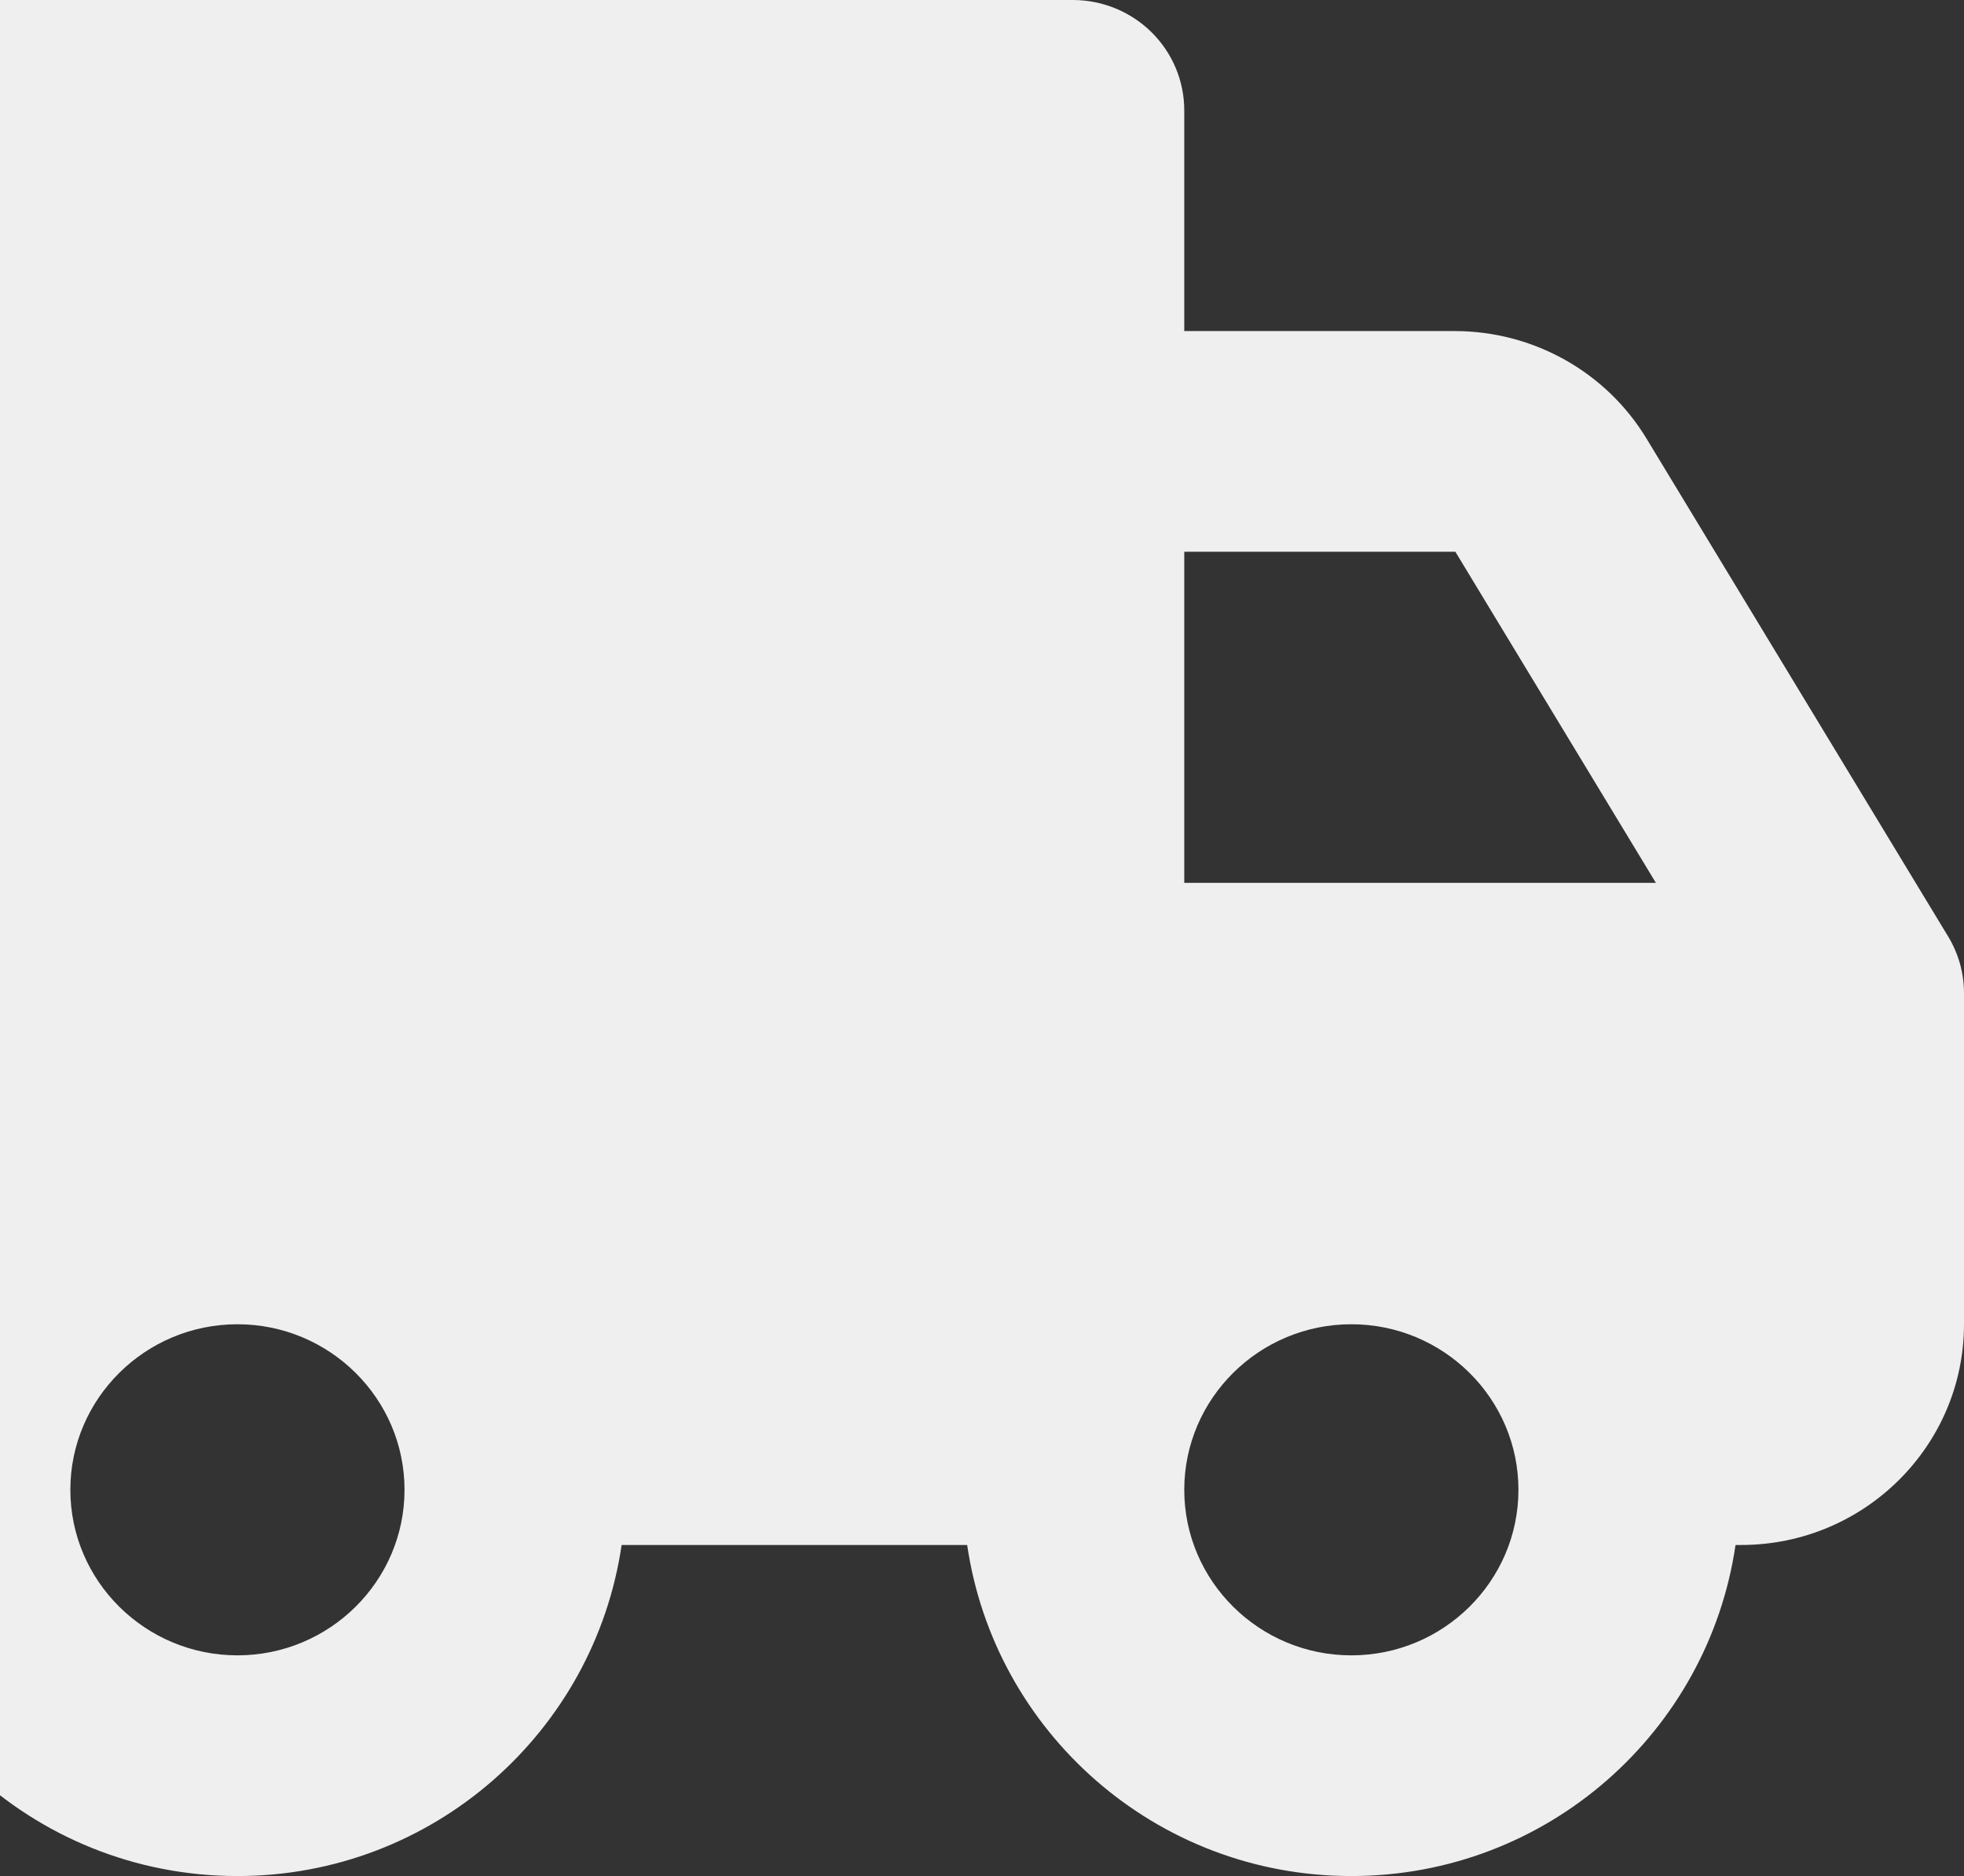 <svg width="67" height="64" viewBox="0 0 67 64" fill="none" xmlns="http://www.w3.org/2000/svg">
<rect x="0" y="0" width="67" height="64" fill="#333333" stroke="none"/>
<path d="M56.162 14.95C55.485 13.837 54.53 12.916 53.389 12.276C52.248 11.636 50.96 11.298 49.649 11.294H40.4V3.765C40.4 2.766 40 1.809 39.287 1.103C38.574 0.397 37.608 0 36.6 0H-1.4C-5.591 0 -9 3.377 -9 7.529V45.176C-9 47.985 -7.419 50.413 -5.113 51.705C-4.645 58.553 1.07 64 8.1 64C14.784 64 20.275 59.072 21.206 52.706H32.994C33.925 59.072 39.416 64 46.1 64C52.784 64 58.275 59.072 59.206 52.706H59.4C63.591 52.706 67 49.329 67 45.176V33.882C67.001 33.199 66.813 32.529 66.457 31.944L56.162 14.95ZM40.4 18.823H49.649L56.489 30.118H40.4V18.823ZM8.1 56.471C4.957 56.471 2.4 53.937 2.4 50.824C2.4 47.71 4.957 45.176 8.1 45.176C11.243 45.176 13.8 47.71 13.8 50.824C13.8 53.937 11.243 56.471 8.1 56.471ZM46.1 56.471C42.957 56.471 40.4 53.937 40.4 50.824C40.4 47.71 42.957 45.176 46.1 45.176C49.243 45.176 51.8 47.71 51.8 50.824C51.8 53.937 49.243 56.471 46.1 56.471Z" fill="#EFEFEF"/>
</svg>
